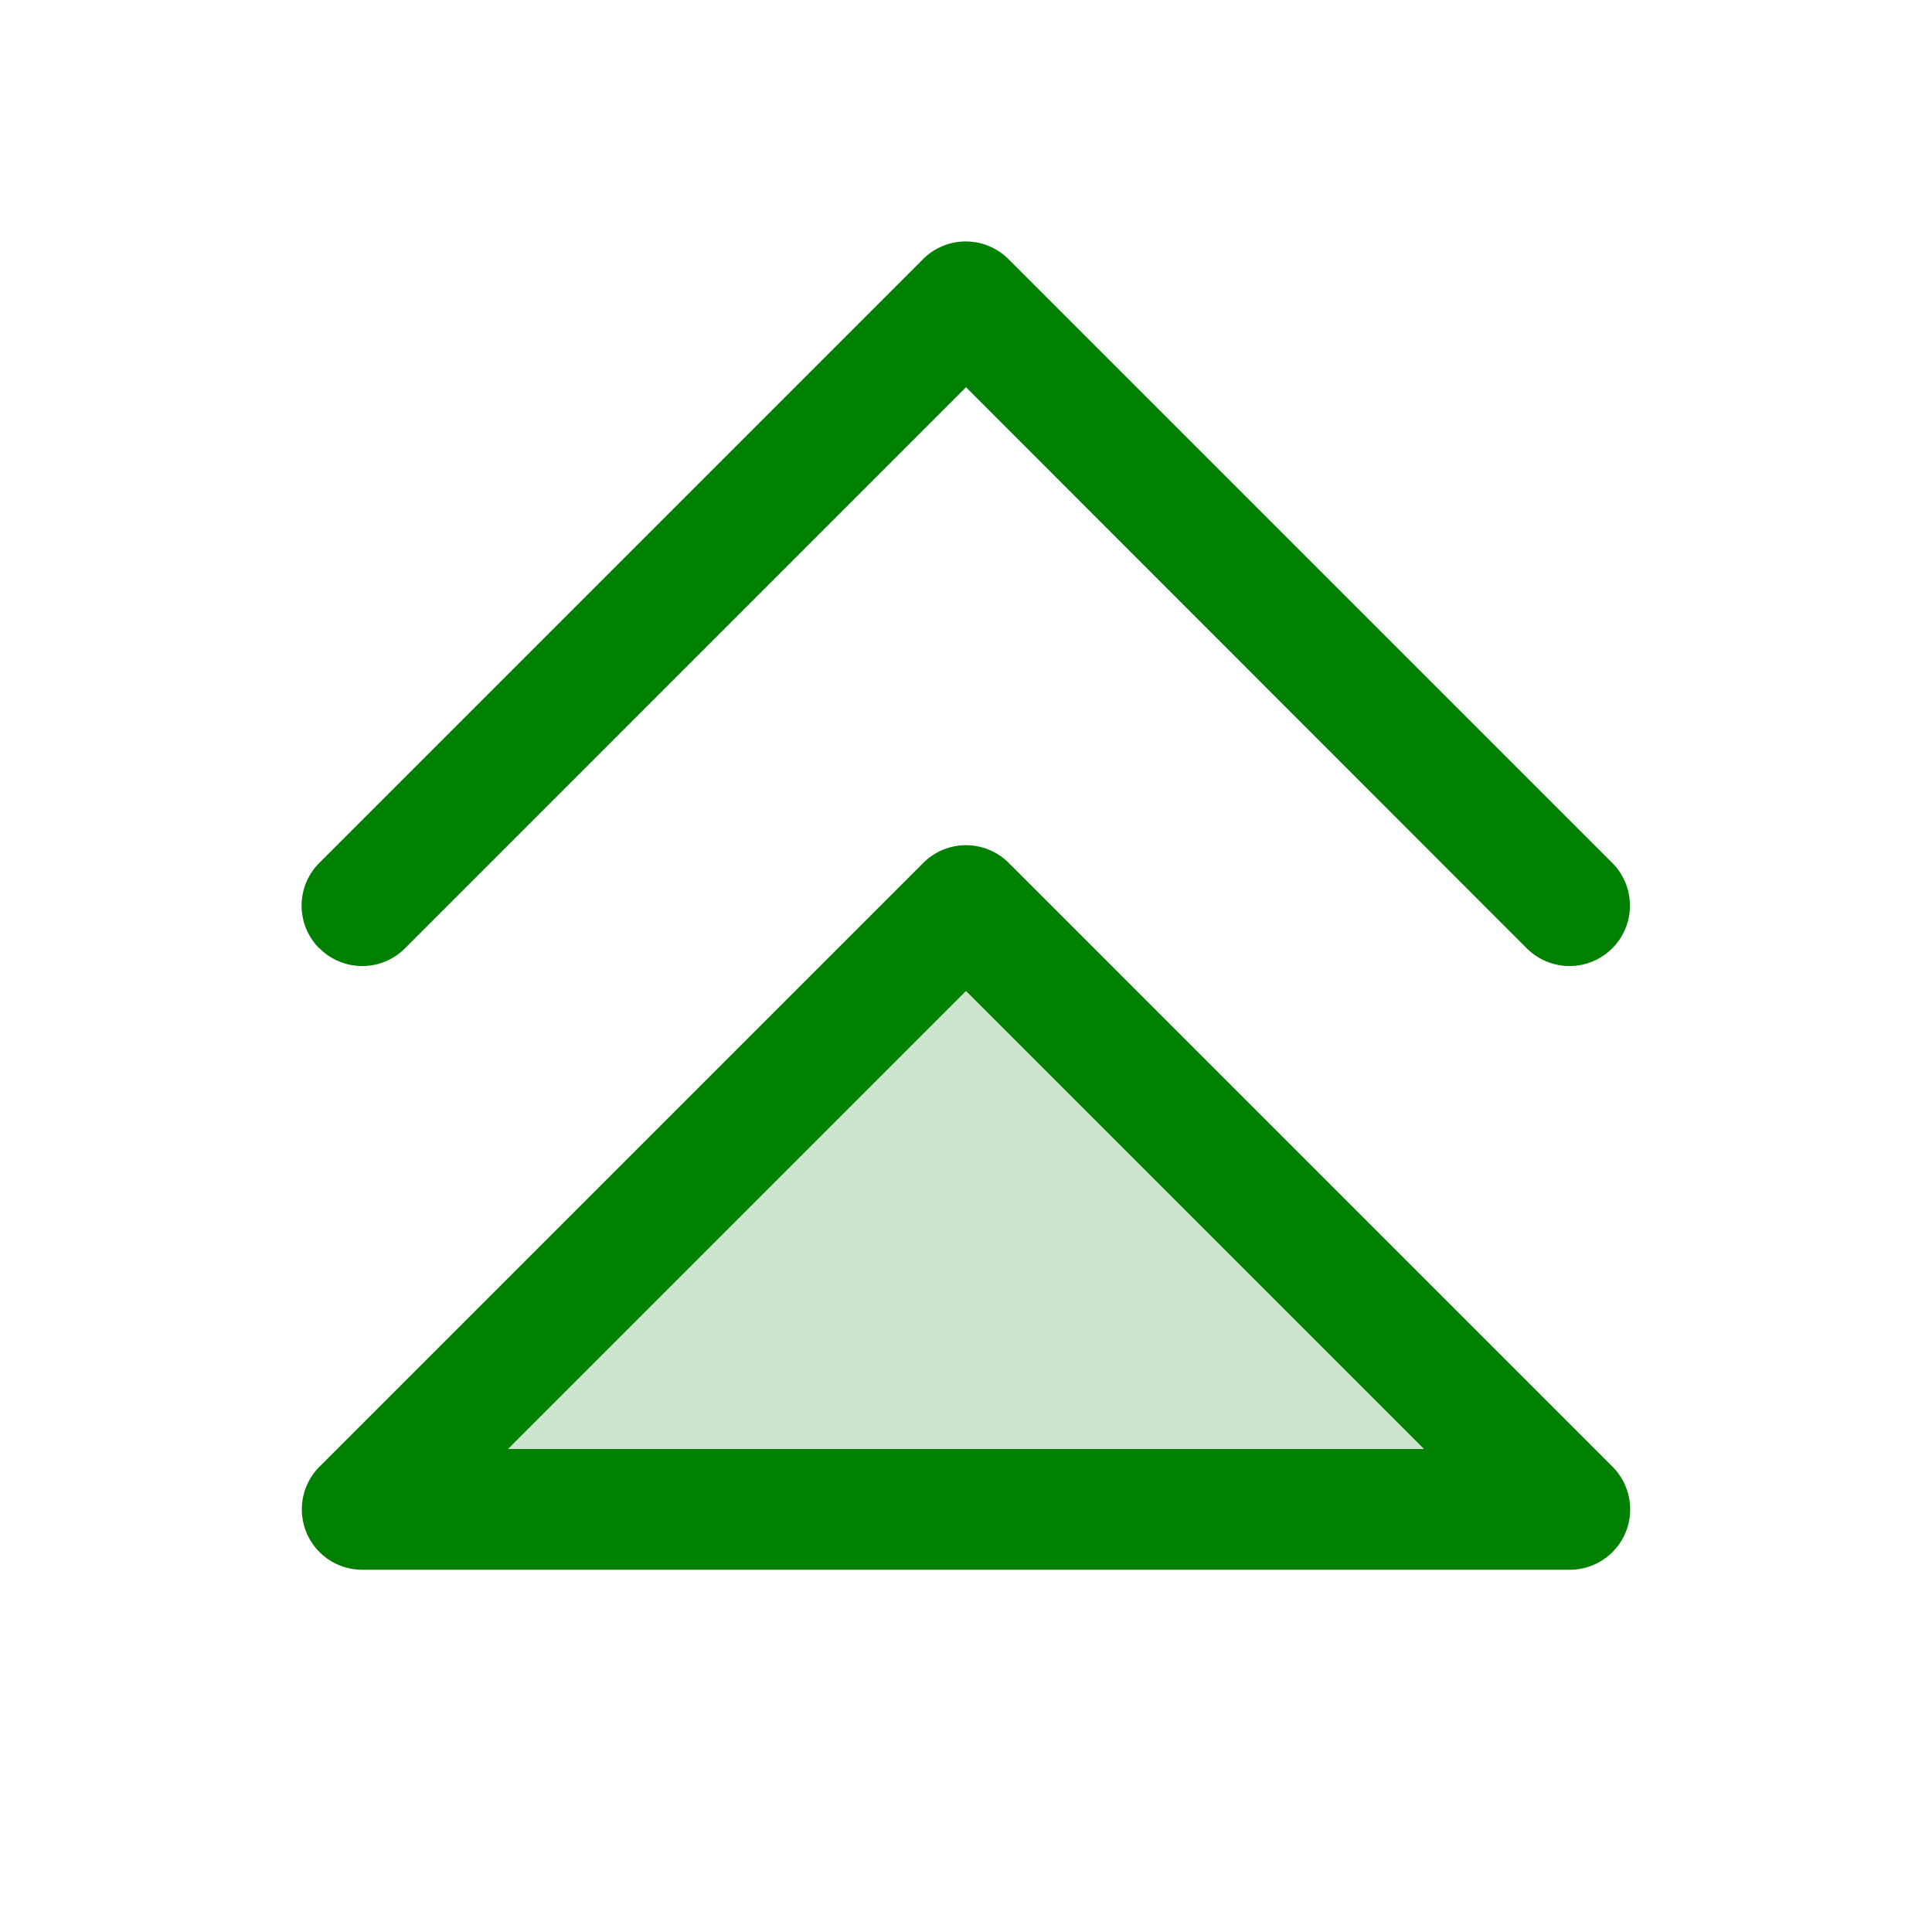 <svg stroke="currentColor" fill="green" stroke-width="0" viewBox="0 0 256 256" class="me-1 h-4 w-4" height="1em" width="1em" xmlns="http://www.w3.org/2000/svg"><path d="M208,200H48l80-80Z" opacity="0.2"></path><path d="M133.66,114.34a8,8,0,0,0-11.32,0l-80,80A8,8,0,0,0,48,208H208a8,8,0,0,0,5.66-13.66ZM67.31,192,128,131.31,188.69,192Zm-25-66.34a8,8,0,0,1,0-11.32l80-80a8,8,0,0,1,11.32,0l80,80a8,8,0,0,1-11.32,11.32L128,51.31,53.66,125.66A8,8,0,0,1,42.34,125.66Z"></path></svg>
